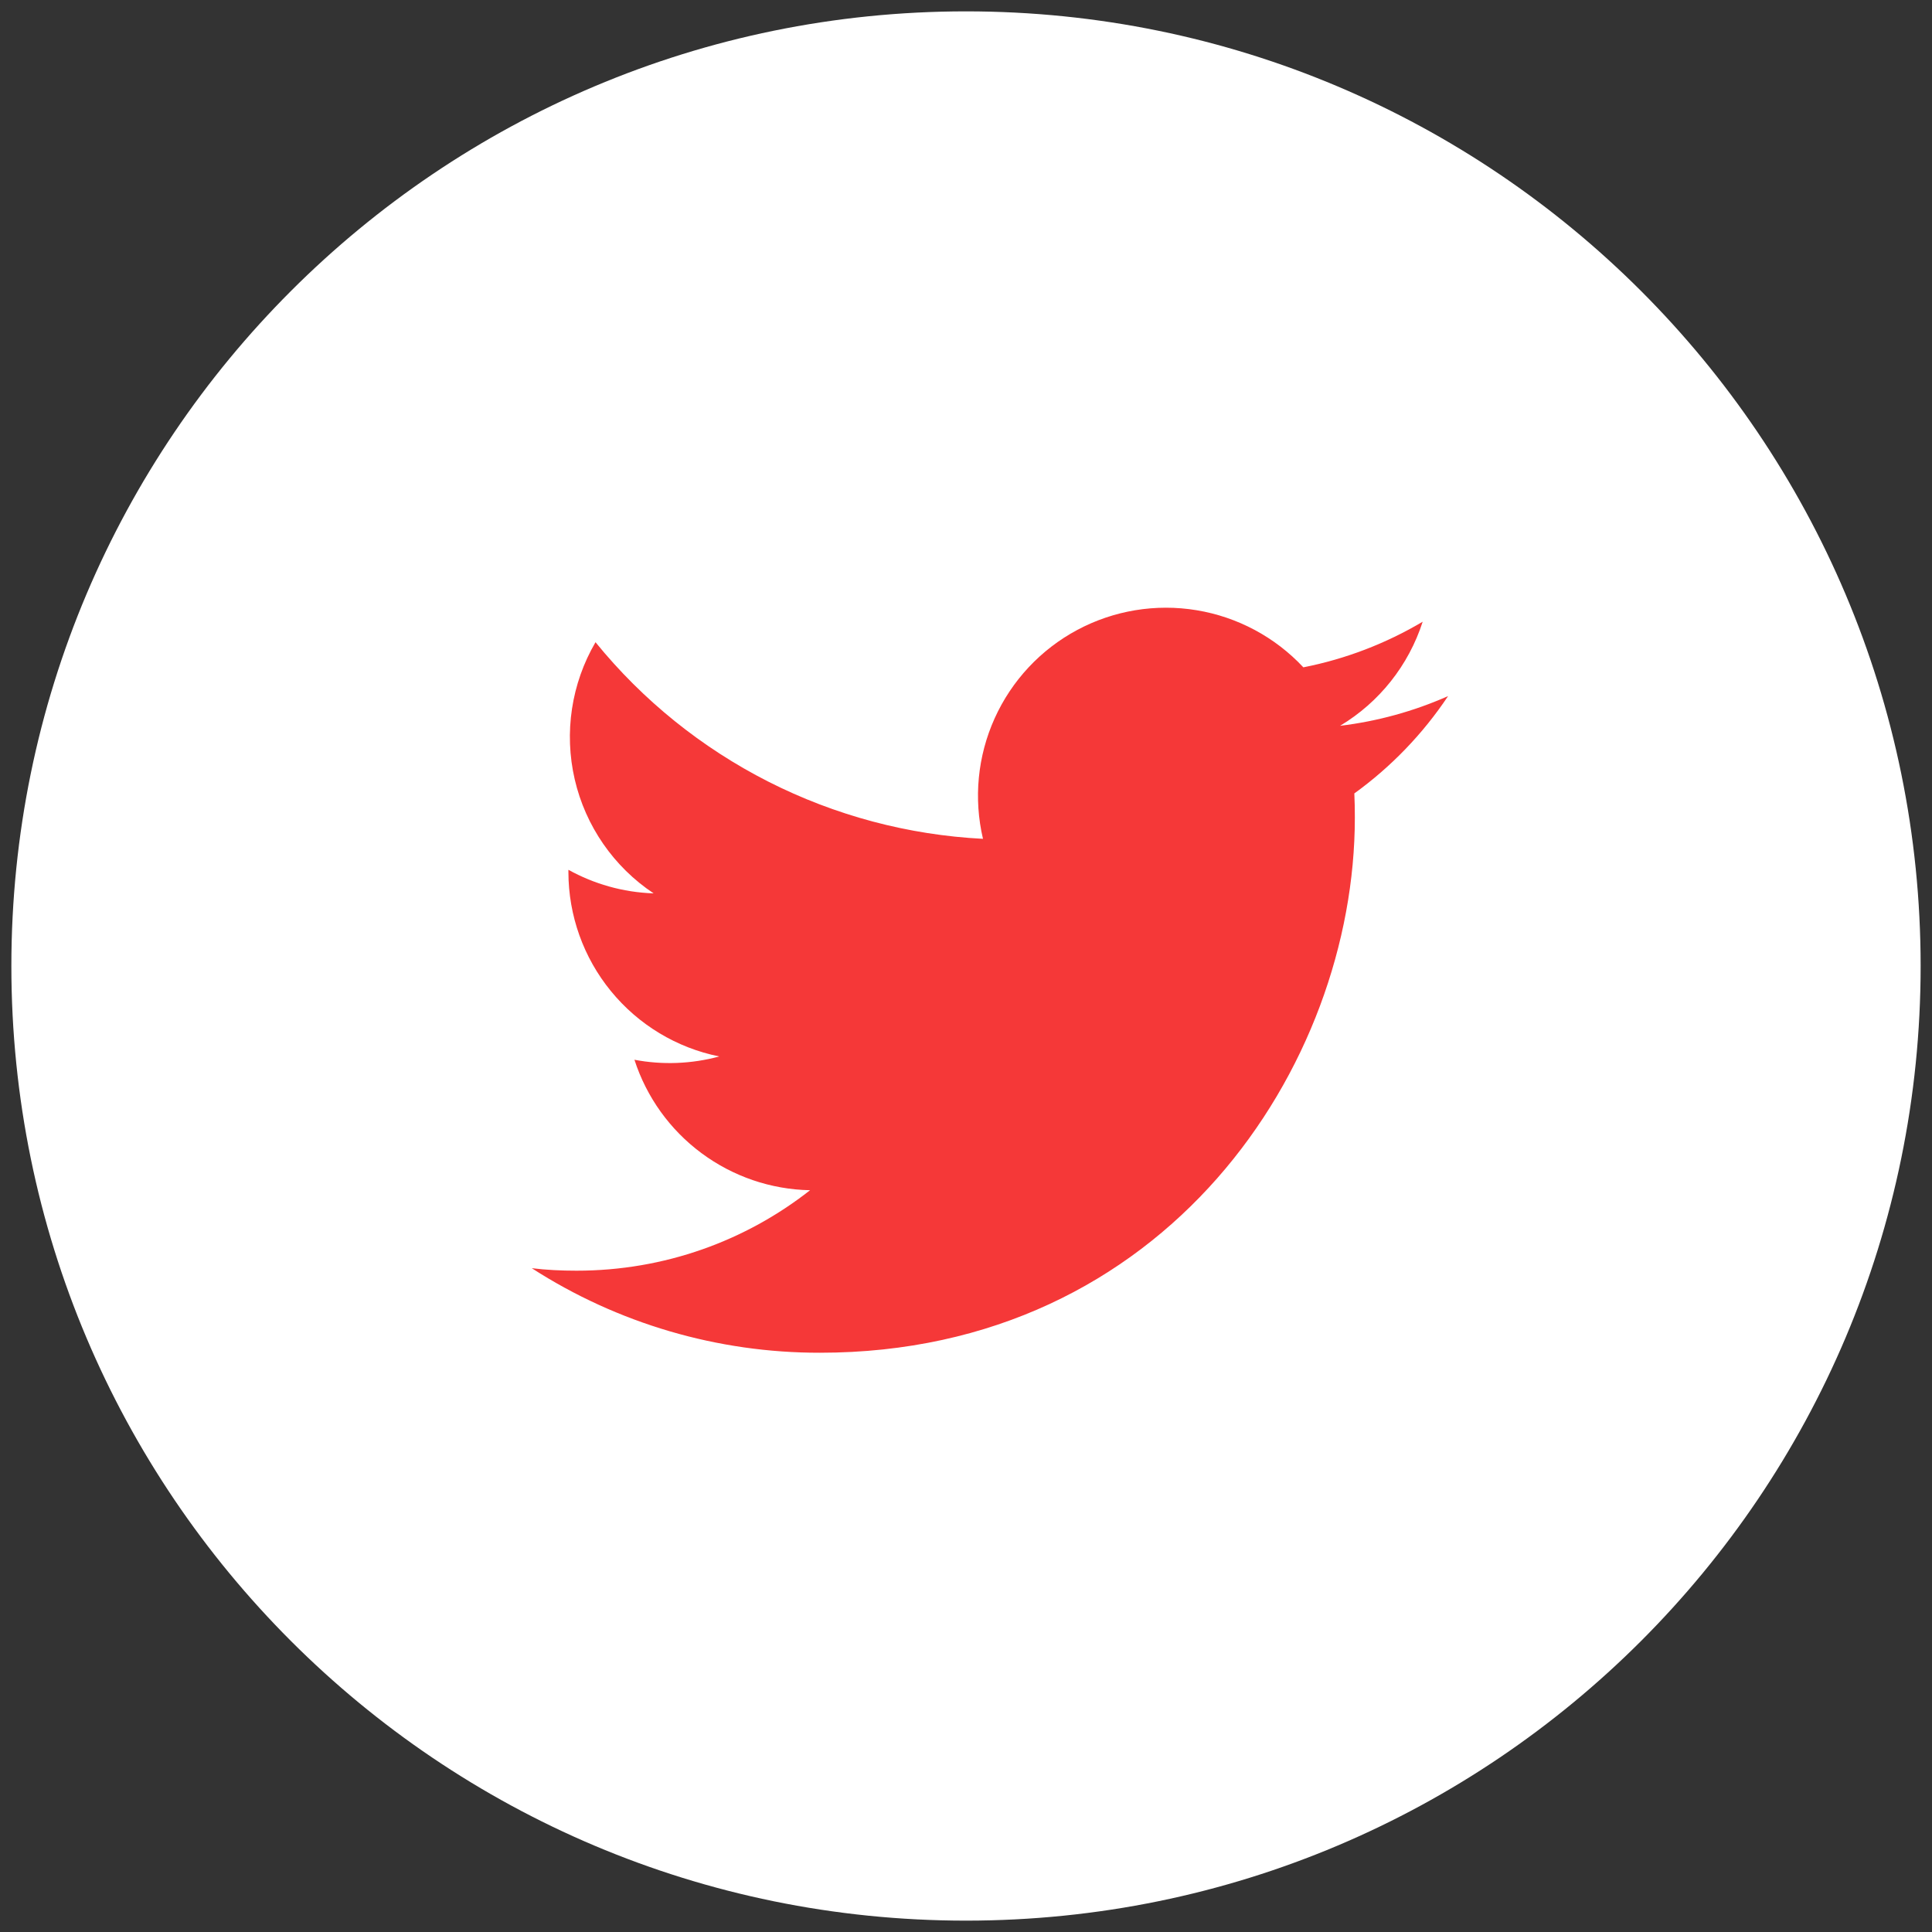 <?xml version="1.0" encoding="UTF-8" standalone="no"?>
<!-- Created with Inkscape (http://www.inkscape.org/) -->

<svg
   xmlns:dc="http://purl.org/dc/elements/1.1/"
   xmlns:cc="http://creativecommons.org/ns#"
   xmlns:rdf="http://www.w3.org/1999/02/22-rdf-syntax-ns#"
   xmlns:svg="http://www.w3.org/2000/svg"
   xmlns="http://www.w3.org/2000/svg"
   xmlns:sodipodi="http://sodipodi.sourceforge.net/DTD/sodipodi-0.dtd"
   xmlns:inkscape="http://www.inkscape.org/namespaces/inkscape"
   width="34px"
   height="34px"
   viewBox="0 0 34 34"
   version="1.1"
   id="SVGRoot"
   inkscape:version="0.92.4 (5da689c313, 2019-01-14)"
   sodipodi:docname="twitter.svg">
  <rect x="0" y="0" width="34" height="34" fill="#333333" stroke="none"/>
  <defs
     id="defs4161" />
  <sodipodi:namedview
     id="base"
     pagecolor="#ffffff"
     bordercolor="#666666"
     borderopacity="1.0"
     inkscape:pageopacity="0.0"
     inkscape:pageshadow="2"
     inkscape:zoom="7.5294118"
     inkscape:cx="17"
     inkscape:cy="17"
     inkscape:document-units="px"
     inkscape:current-layer="layer1"
     showgrid="false"
     inkscape:window-width="1920"
     inkscape:window-height="1001"
     inkscape:window-x="-9"
     inkscape:window-y="-9"
     inkscape:window-maximized="1"
     inkscape:grid-bbox="true" />
  <g
     inkscape:label="Layer 1"
     inkscape:groupmode="layer"
     id="layer1">
    <g
       id="g81"
       transform="translate(-17.762,-5.487)">
      <rect
         y="12.765"
         x="25.794"
         height="19.146"
         width="18.774"
         id="rect31"
         style="fill:#f53838;fill-opacity:1;stroke-width:1.335" />
      <path
         style="fill:#ffffff"
         inkscape:connector-curvature="0"
         id="path6"
         d="m 34.762,5.687 c -9.278,0 -16.8,7.522 -16.8,16.8 0,9.278 7.521,16.8 16.8,16.8 9.278,0 16.8,-7.521 16.8,-16.8 0,-9.278 -7.521,-16.8 -16.8,-16.8 z m 6.834,13.762 c 0.007,0.143 0.009,0.287 0.009,0.427 0,4.375 -3.327,9.417 -9.413,9.417 -1.798,0.003 -3.559,-0.513 -5.072,-1.488 0.257,0.032 0.521,0.044 0.789,0.044 1.55,0 2.977,-0.527 4.109,-1.416 -0.69,-0.013 -1.359,-0.242 -1.913,-0.654 -0.554,-0.411 -0.966,-0.986 -1.178,-1.642 0.495,0.094 1.006,0.074 1.493,-0.058 -0.749,-0.151 -1.422,-0.557 -1.906,-1.149 -0.484,-0.591 -0.748,-1.332 -0.749,-2.096 v -0.04 c 0.446,0.247 0.957,0.397 1.5,0.415 -0.702,-0.467 -1.199,-1.185 -1.389,-2.007 -0.19,-0.822 -0.059,-1.685 0.366,-2.413 0.831,1.022 1.868,1.858 3.042,2.454 1.175,0.596 2.462,0.939 3.777,1.006 -0.167,-0.71 -0.095,-1.455 0.205,-2.12 0.3,-0.665 0.811,-1.212 1.454,-1.556 0.643,-0.344 1.382,-0.466 2.101,-0.347 0.72,0.119 1.38,0.472 1.878,1.005 0.741,-0.146 1.451,-0.418 2.1,-0.803 -0.247,0.767 -0.763,1.418 -1.454,1.832 0.656,-0.079 1.296,-0.255 1.901,-0.523 -0.444,0.665 -1.002,1.245 -1.65,1.713 z" />
    </g>
  </g>
</svg>
